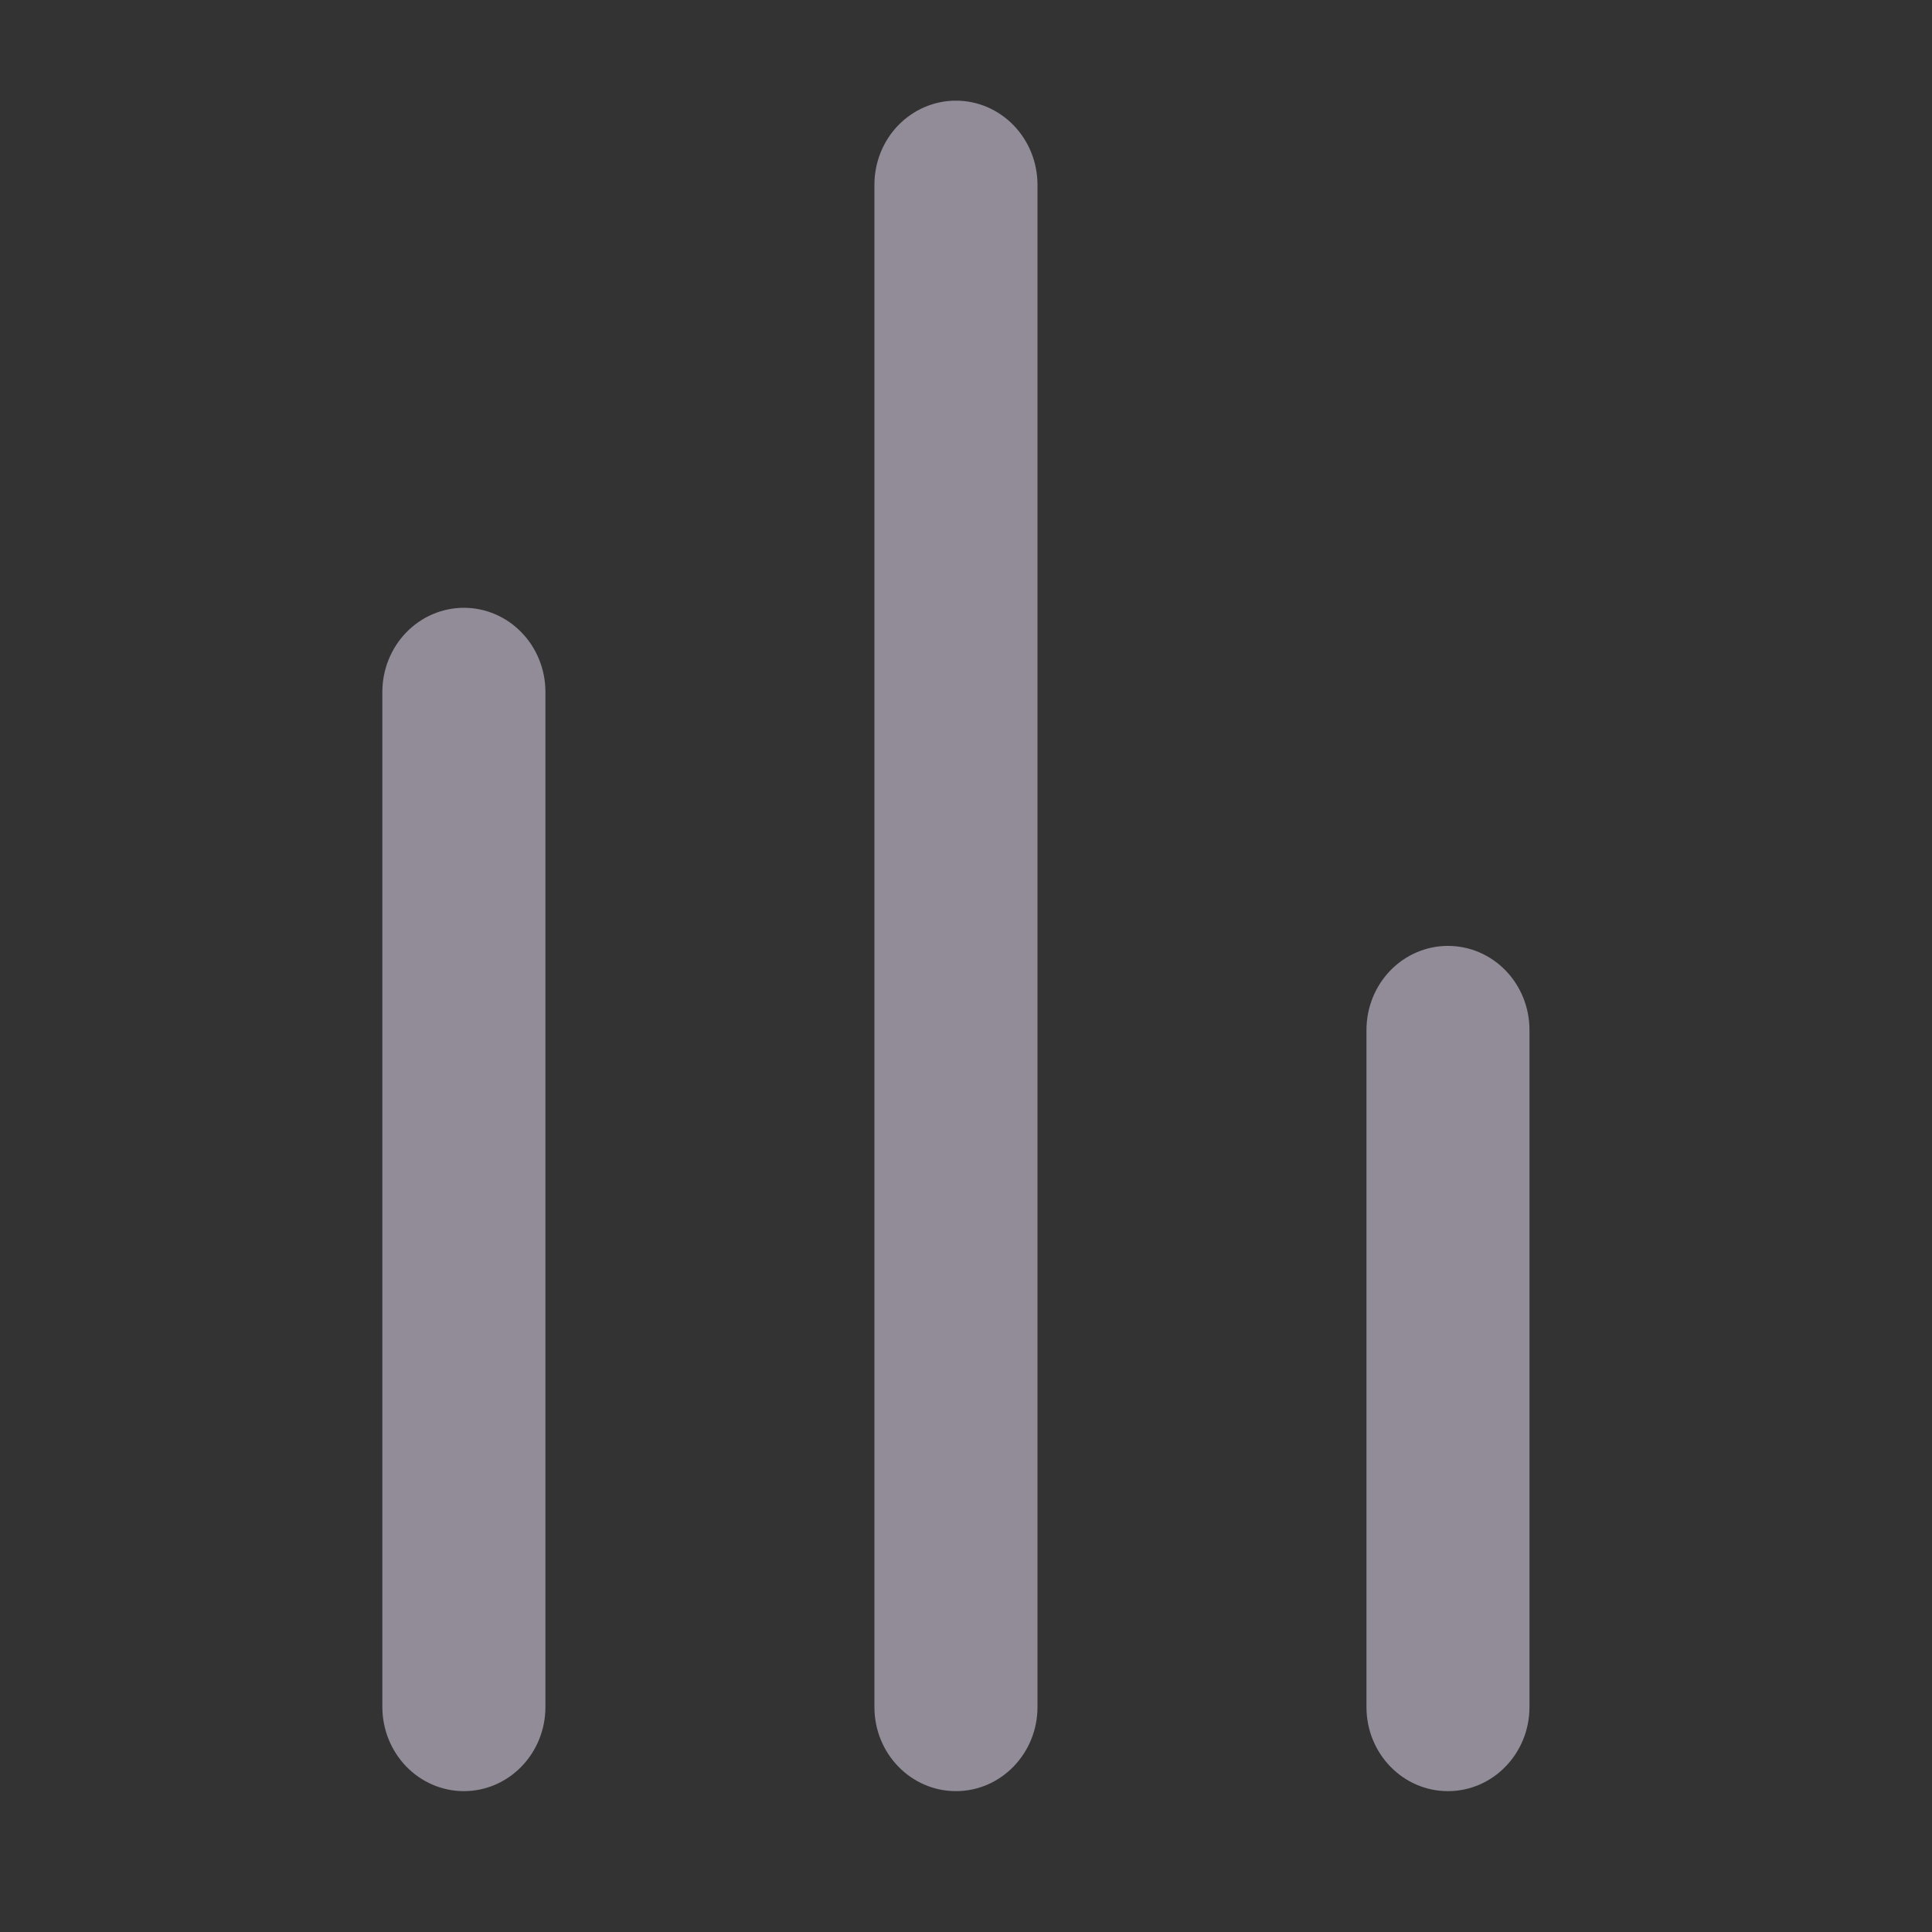 <svg width="32" height="32" viewBox="0 0 32 32" fill="none" xmlns="http://www.w3.org/2000/svg">
<rect x="0" y="0" width="32" height="32" fill="#333333" stroke="none"/>
<path d="M23.983 29.667C24.729 29.667 25.333 29.042 25.333 28.274V17.06C25.333 16.69 25.191 16.336 24.938 16.075C24.684 15.813 24.341 15.667 23.983 15.667C23.625 15.667 23.281 15.813 23.028 16.075C22.775 16.336 22.633 16.69 22.633 17.06V28.274C22.633 29.044 23.236 29.667 23.983 29.667ZM15.833 29.667C16.58 29.667 17.184 29.042 17.184 28.274V3.06C17.184 2.69 17.041 2.336 16.788 2.075C16.535 1.814 16.191 1.667 15.833 1.667C15.475 1.667 15.132 1.814 14.878 2.075C14.625 2.336 14.483 2.69 14.483 3.06V28.274C14.483 29.044 15.088 29.667 15.833 29.667ZM9.034 28.274C9.034 28.643 8.892 28.997 8.638 29.259C8.385 29.52 8.042 29.667 7.684 29.667C7.325 29.667 6.982 29.52 6.729 29.259C6.476 28.997 6.333 28.643 6.333 28.274V11.46C6.333 11.277 6.368 11.096 6.436 10.927C6.504 10.758 6.603 10.604 6.729 10.475C6.854 10.345 7.003 10.243 7.167 10.173C7.331 10.103 7.506 10.067 7.684 10.067C7.861 10.067 8.037 10.103 8.2 10.173C8.364 10.243 8.513 10.345 8.638 10.475C8.764 10.604 8.863 10.758 8.931 10.927C8.999 11.096 9.034 11.277 9.034 11.46V28.274Z" fill="#F1E7FE" fill-opacity="0.5"/>
</svg>
